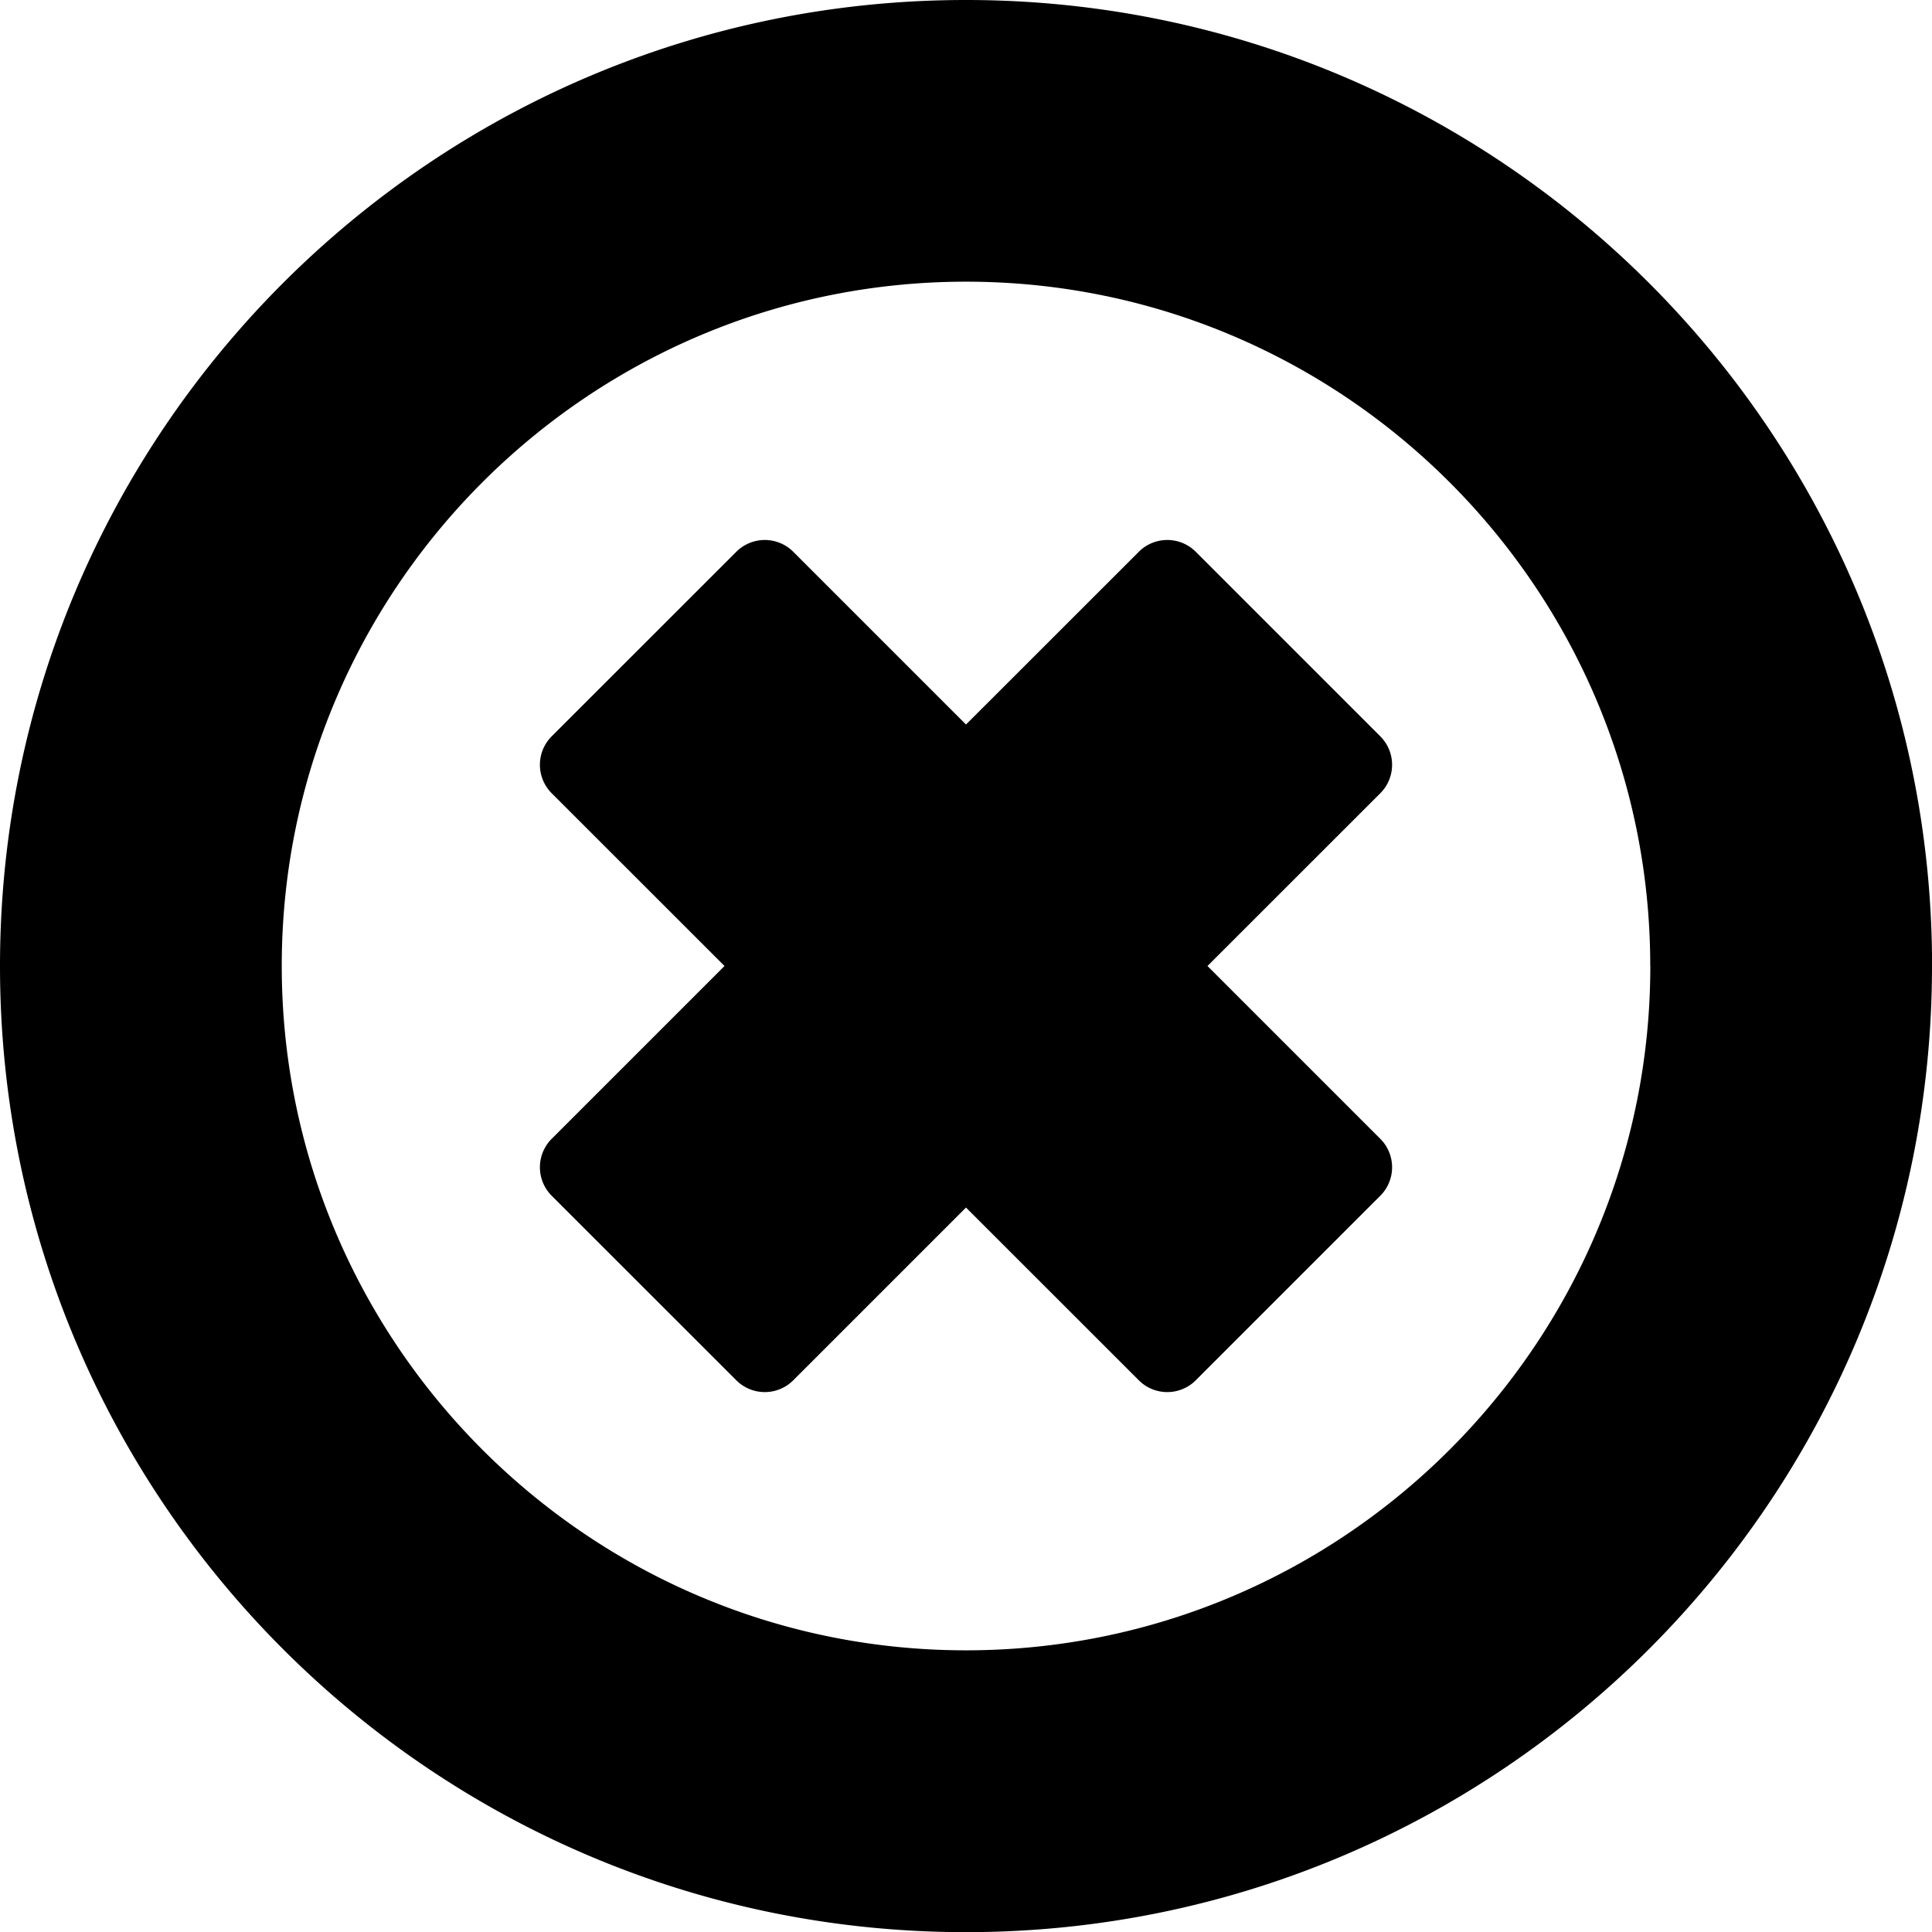 <svg width="26" height="26" viewBox="0 -49.286 25.714 25.714" xmlns="http://www.w3.org/2000/svg"><path d="M18.365-33.365a.536.536 0 0 0 0-.77l-2.294-2.294 2.294-2.293a.536.536 0 0 0 0-.77l-2.444-2.444a.536.536 0 0 0-.77 0l-2.294 2.293-2.293-2.293a.536.536 0 0 0-.77 0l-2.445 2.444a.536.536 0 0 0 0 .77l2.294 2.293-2.294 2.294a.536.536 0 0 0 0 .77l2.445 2.444a.536.536 0 0 0 .77 0l2.293-2.293 2.294 2.293a.536.536 0 0 0 .77 0zm3.6-3.064c0 5.023-4.086 9.108-9.108 9.108S3.75-31.406 3.75-36.43c0-5.022 4.085-9.107 9.107-9.107 5.023 0 9.107 4.085 9.107 9.107zm3.75 0c0-7.098-5.76-12.857-12.858-12.857C5.76-49.286 0-43.526 0-36.429 0-29.33 5.759-23.57 12.857-23.57c7.098 0 12.857-5.76 12.857-12.858z"/></svg>